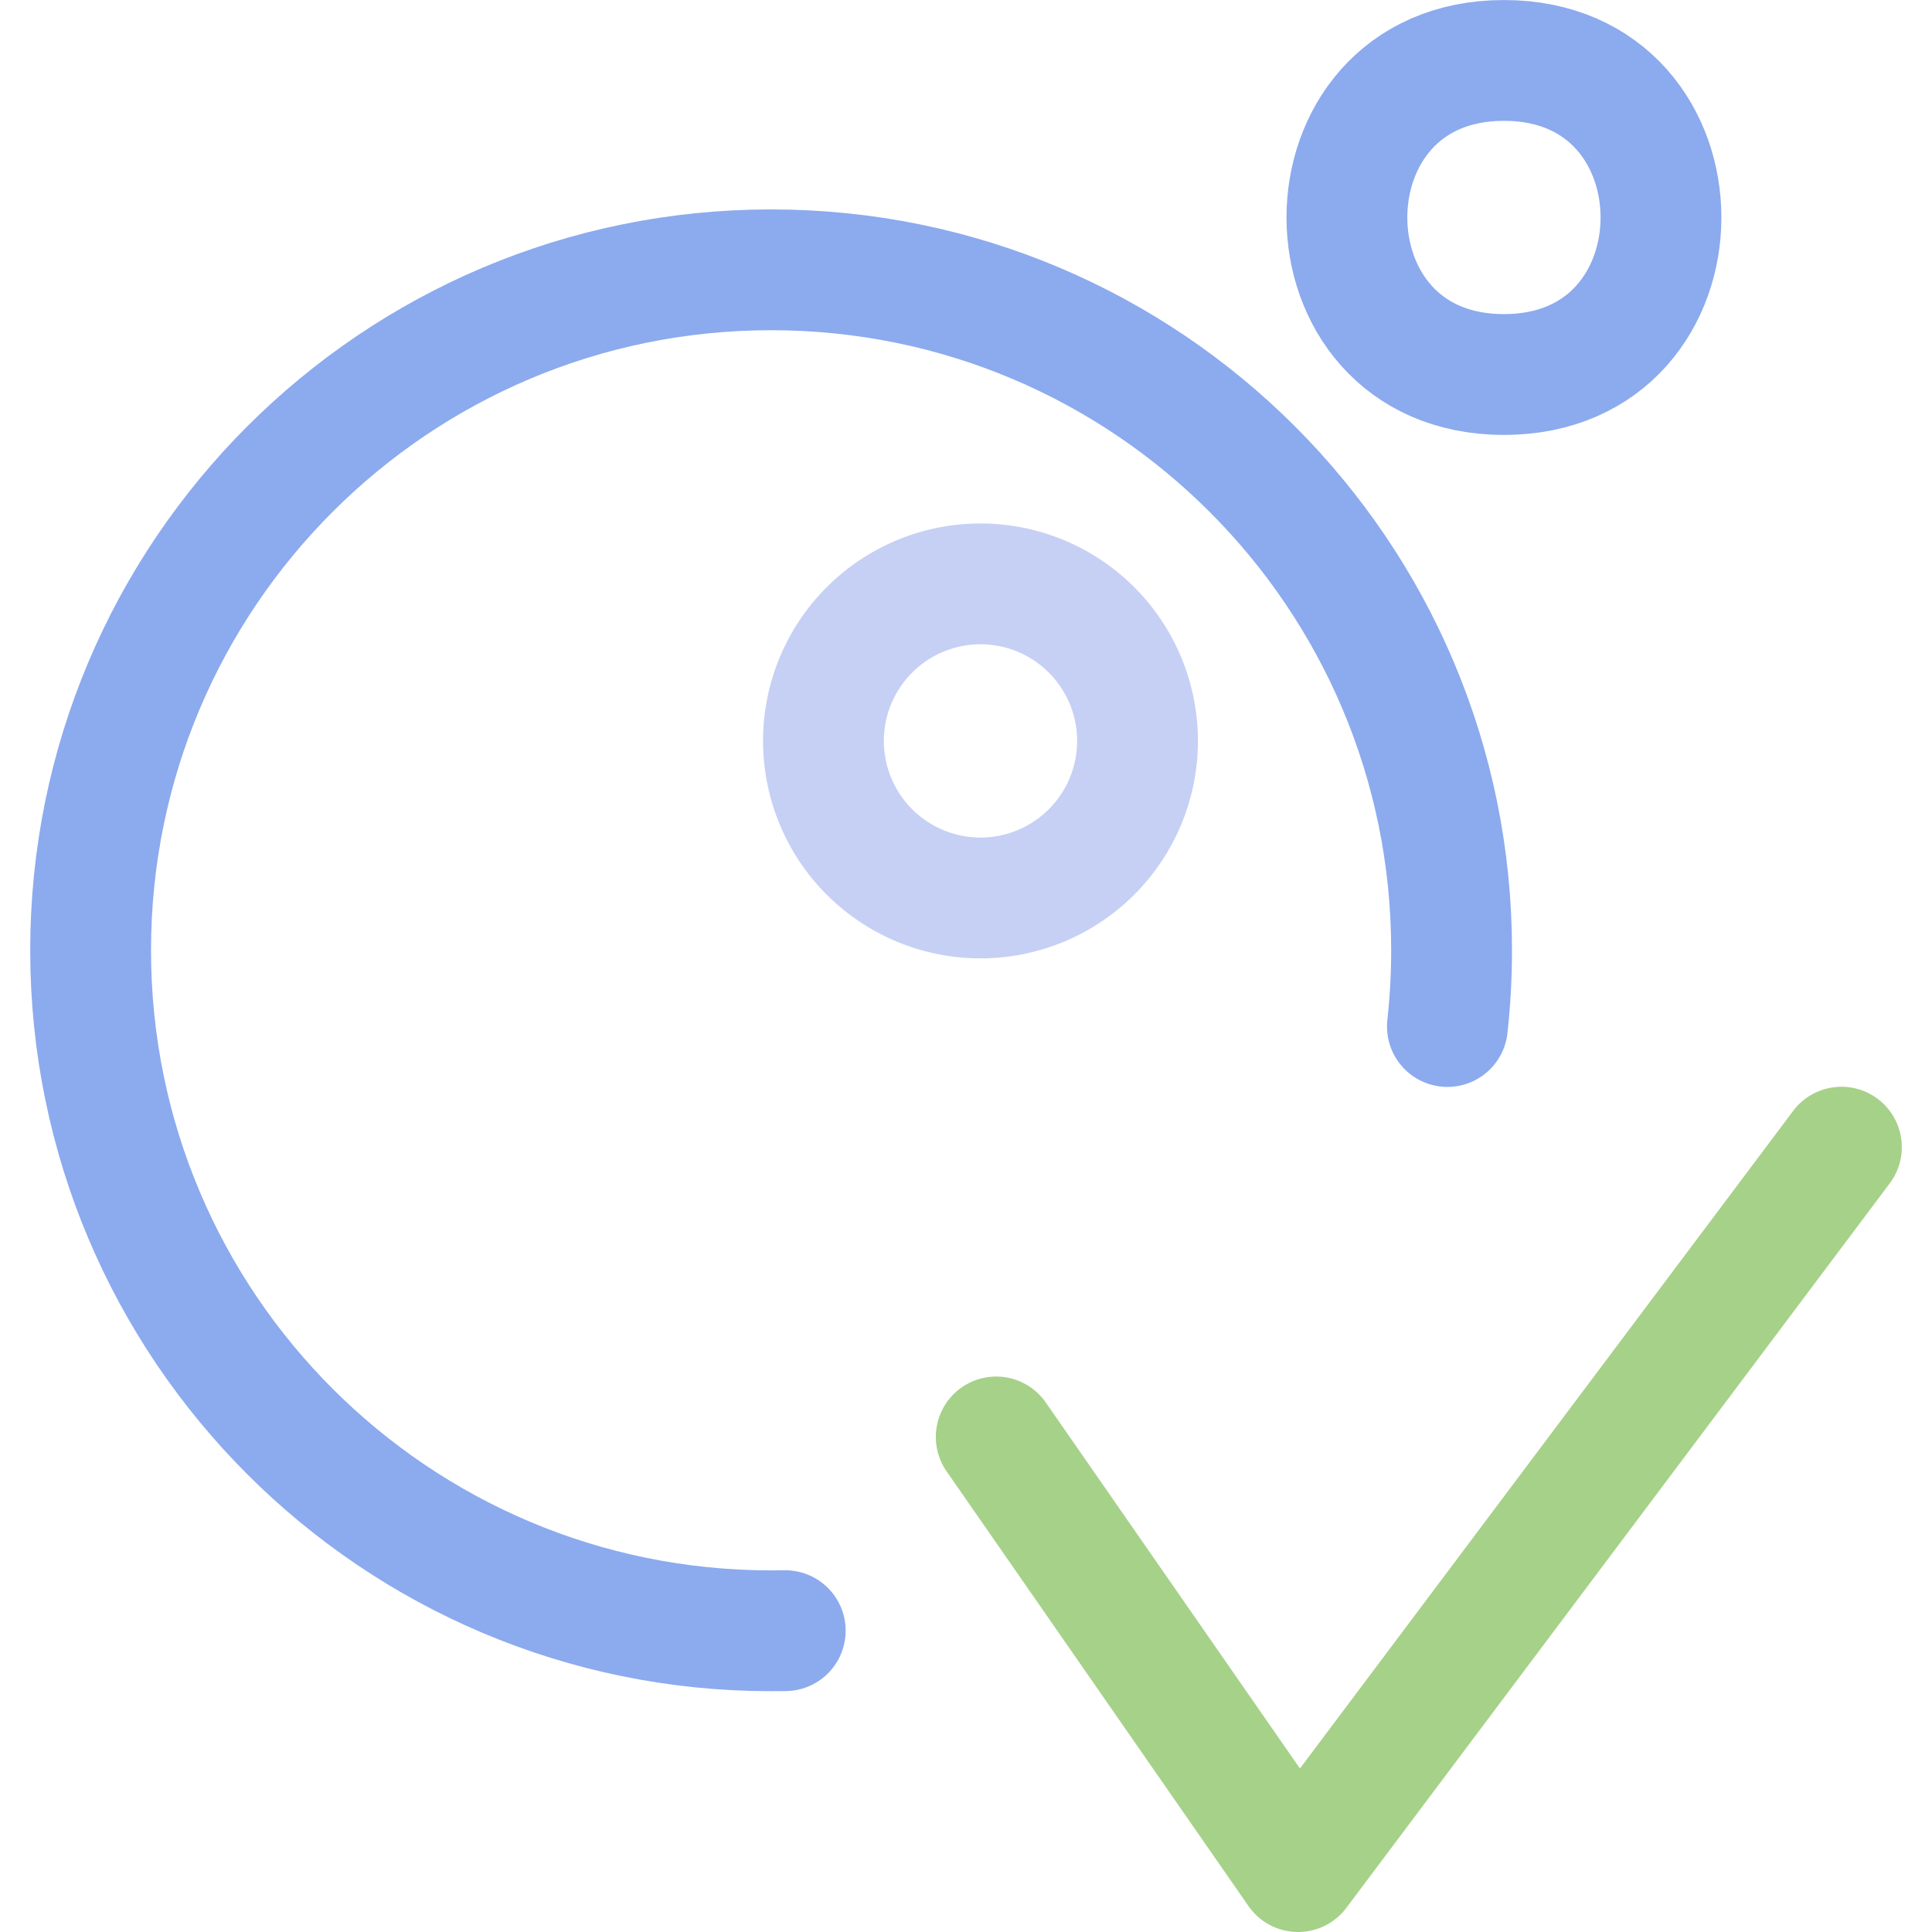 <svg xmlns="http://www.w3.org/2000/svg" width="16" height="16" viewBox="0 0 16 16">
	<g fill="none" stroke-linecap="round" stroke-linejoin="round">
		<path stroke="#a6d189" d="M 8,11.9 10.5,15.5 15,9.5" transform="translate(.25)" />
		<g stroke-width="1.154" transform="translate(.317 .067)scale(.867)">
			<path stroke="#c6d0f5" d="M 10.5,7 A 1.5,1.5 0 0 1 9,8.5 1.5,1.5 0 0 1 7.5,7 1.5,1.5 0 0 1 9,5.5 1.5,1.5 0 0 1 10.5,7" />
			<path stroke="#8caaee" d="M 7,2.5 C 3.41,2.5 0.5,5.41 0.5,9 c 0,3.59 2.91,6.5 6.5,6.5 0.045,0 0.09,-4.57e-4 0.135,-0.001 M 13.46,9.728 C 13.486,9.489 13.5,9.246 13.5,9 13.5,5.41 10.59,2.5 7,2.5 m 7,-2 c -2,0 -2,3 0,3 2,0 2,-3 0,-3" />
		</g>
	</g>
</svg>
